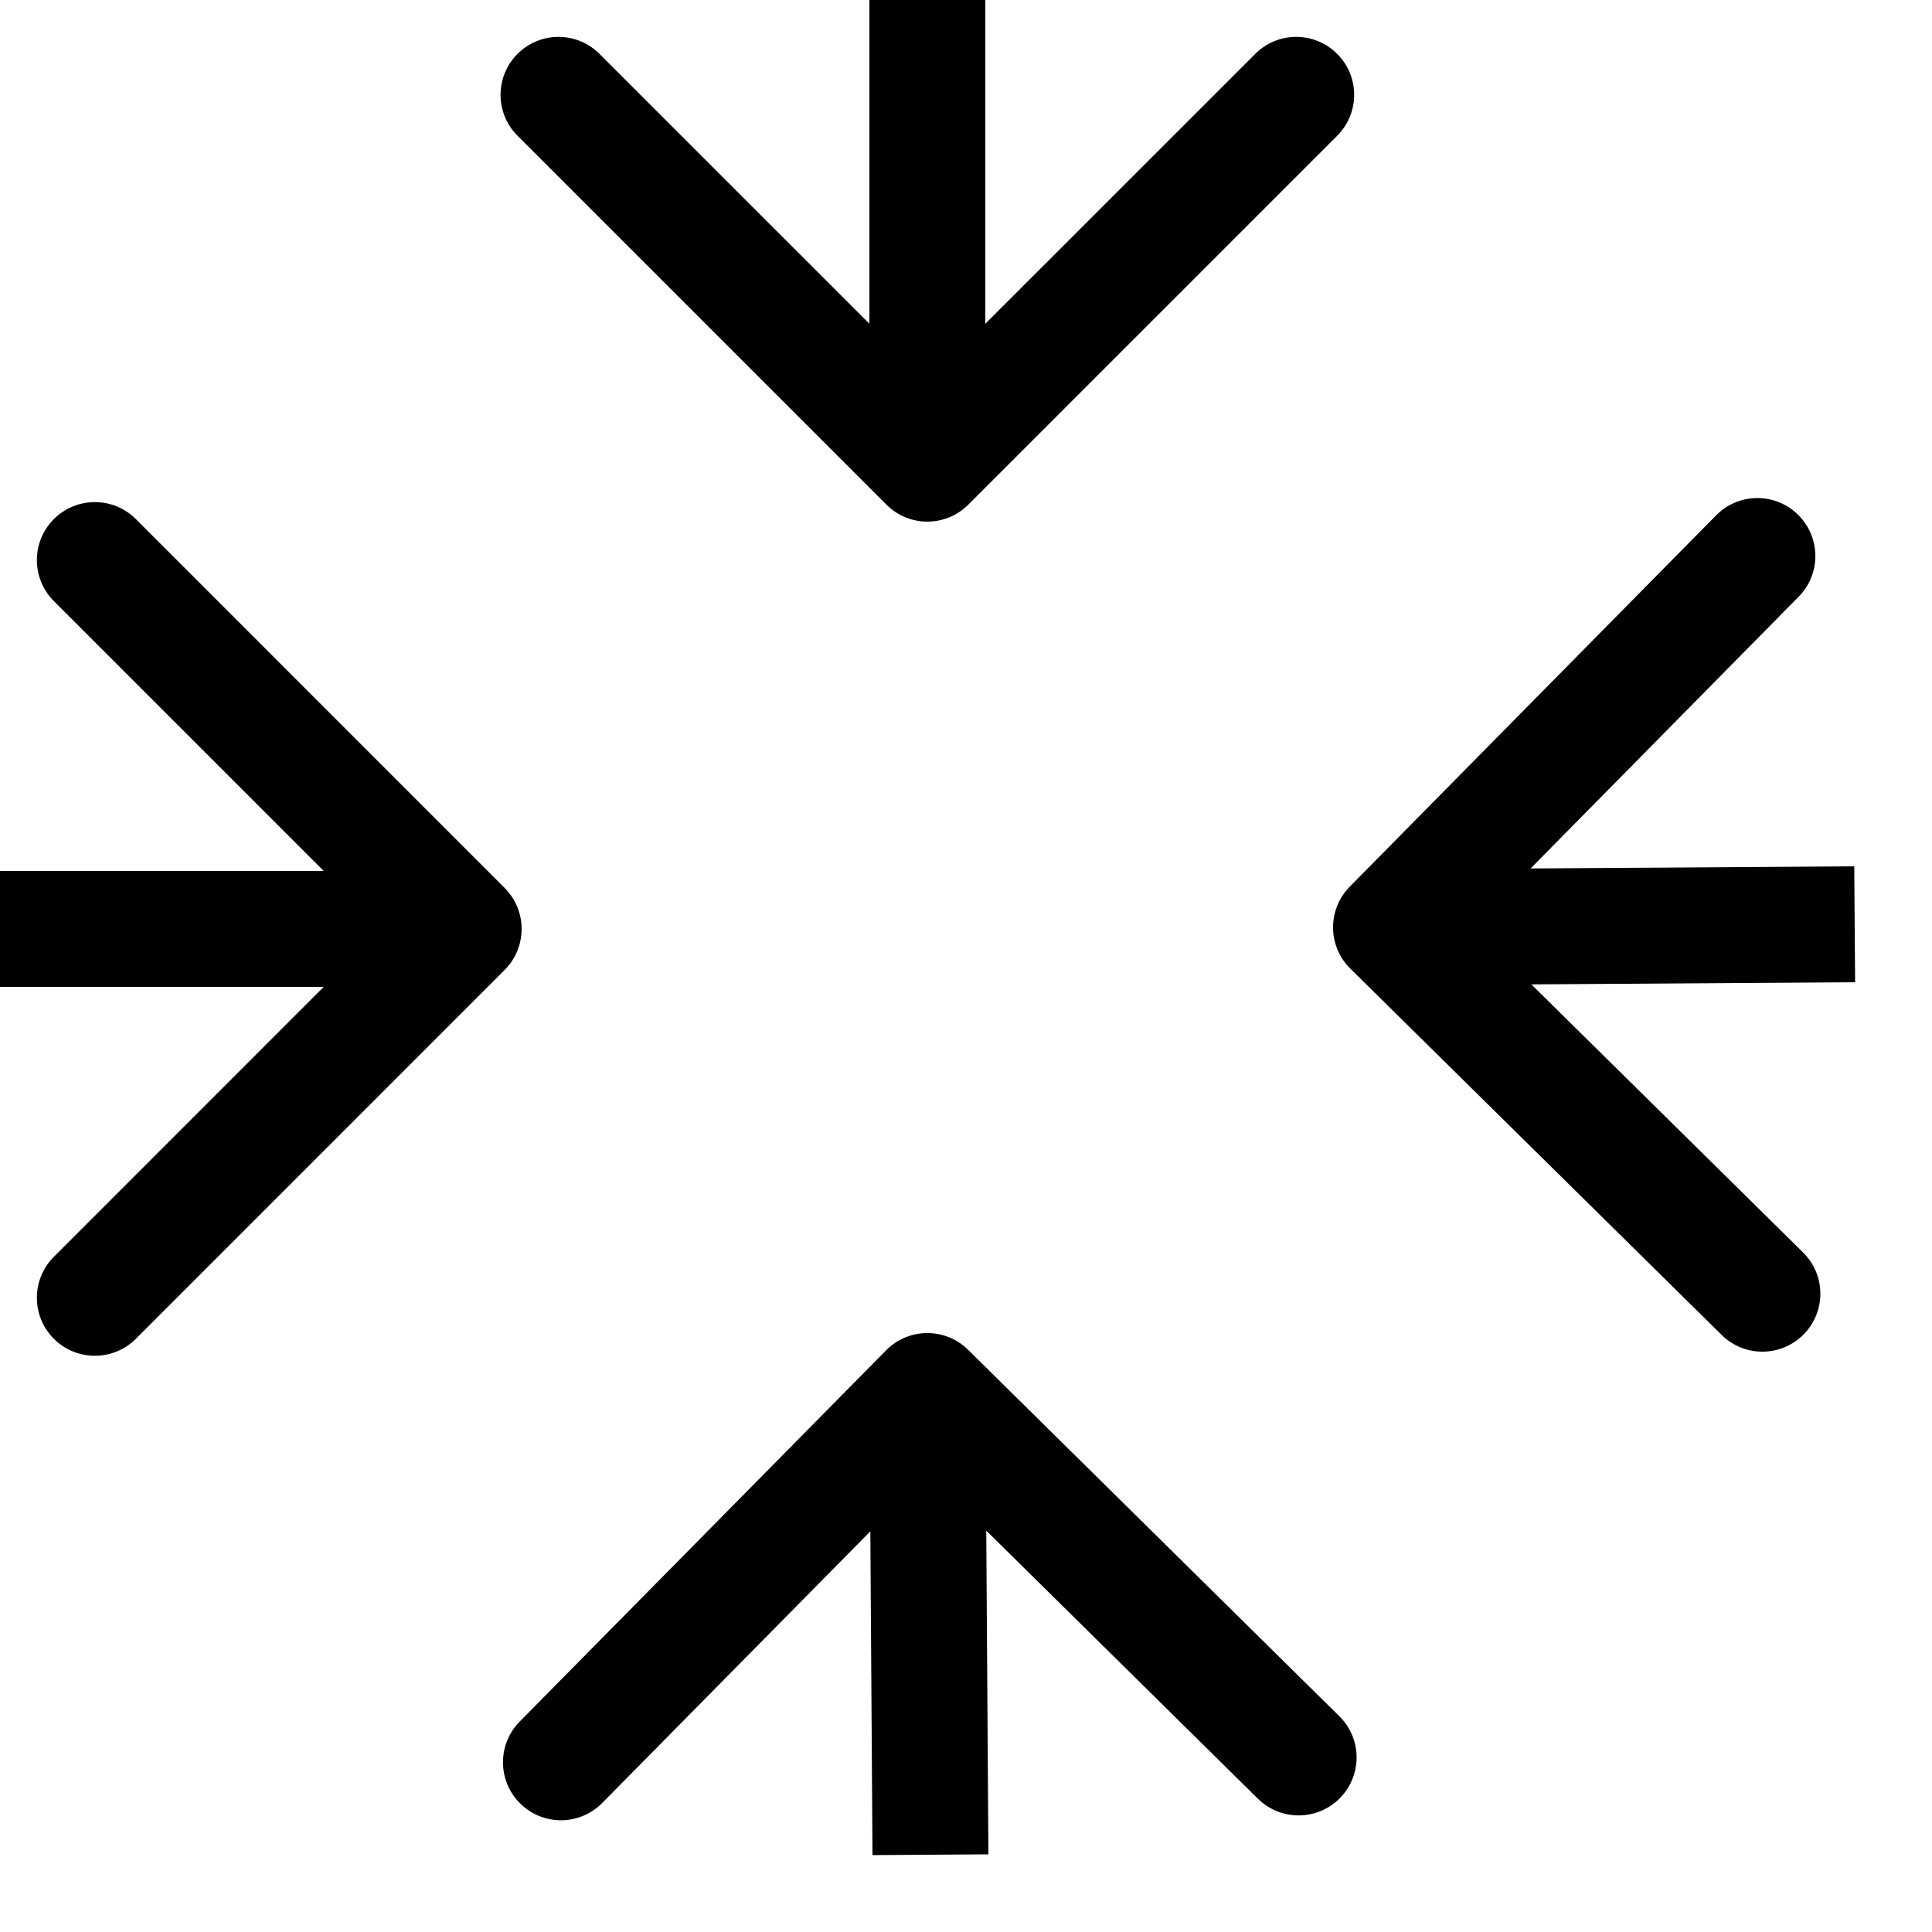 <svg width="25" height="25" viewBox="0 0 25 25" fill="none" xmlns="http://www.w3.org/2000/svg">
    <path
        d="M17.466 11.473C17.175 11.768 17.178 12.243 17.473 12.534L22.278 17.274C22.573 17.566 23.048 17.562 23.339 17.267C23.63 16.973 23.627 16.498 23.332 16.207L19.061 11.993L23.274 7.722C23.566 7.427 23.562 6.952 23.267 6.661C22.973 6.37 22.498 6.373 22.207 6.668L17.466 11.473ZM23.994 11.21L17.995 11.25L18.005 12.75L24.005 12.71L23.994 11.21Z"
        fill="black" />
    <path
        d="M12.527 17.466C12.232 17.175 11.757 17.178 11.466 17.473L6.725 22.277C6.434 22.572 6.437 23.047 6.732 23.338C7.027 23.629 7.501 23.626 7.792 23.331L12.007 19.061L16.277 23.275C16.572 23.566 17.047 23.563 17.338 23.268C17.629 22.973 17.626 22.498 17.331 22.208L12.527 17.466ZM12.79 23.995L12.75 17.995L11.25 18.005L11.29 24.005L12.79 23.995Z"
        fill="black" />
    <path
        d="M6.53 12.551C6.823 12.258 6.823 11.783 6.53 11.49L1.758 6.717C1.465 6.424 0.99 6.424 0.697 6.717C0.404 7.01 0.404 7.485 0.697 7.778L4.939 12.02L0.697 16.263C0.404 16.556 0.404 17.031 0.697 17.324C0.99 17.617 1.465 17.617 1.758 17.324L6.53 12.551ZM0 12.77H6V11.27H0L0 12.77Z"
        fill="black" />
    <path
        d="M11.47 6.53C11.763 6.823 12.237 6.823 12.53 6.53L17.303 1.757C17.596 1.465 17.596 0.99 17.303 0.697C17.01 0.404 16.535 0.404 16.243 0.697L12 4.939L7.757 0.697C7.464 0.404 6.99 0.404 6.697 0.697C6.404 0.99 6.404 1.465 6.697 1.757L11.47 6.53ZM11.25 0V6H12.75V0L11.25 0Z"
        fill="black" />
</svg>